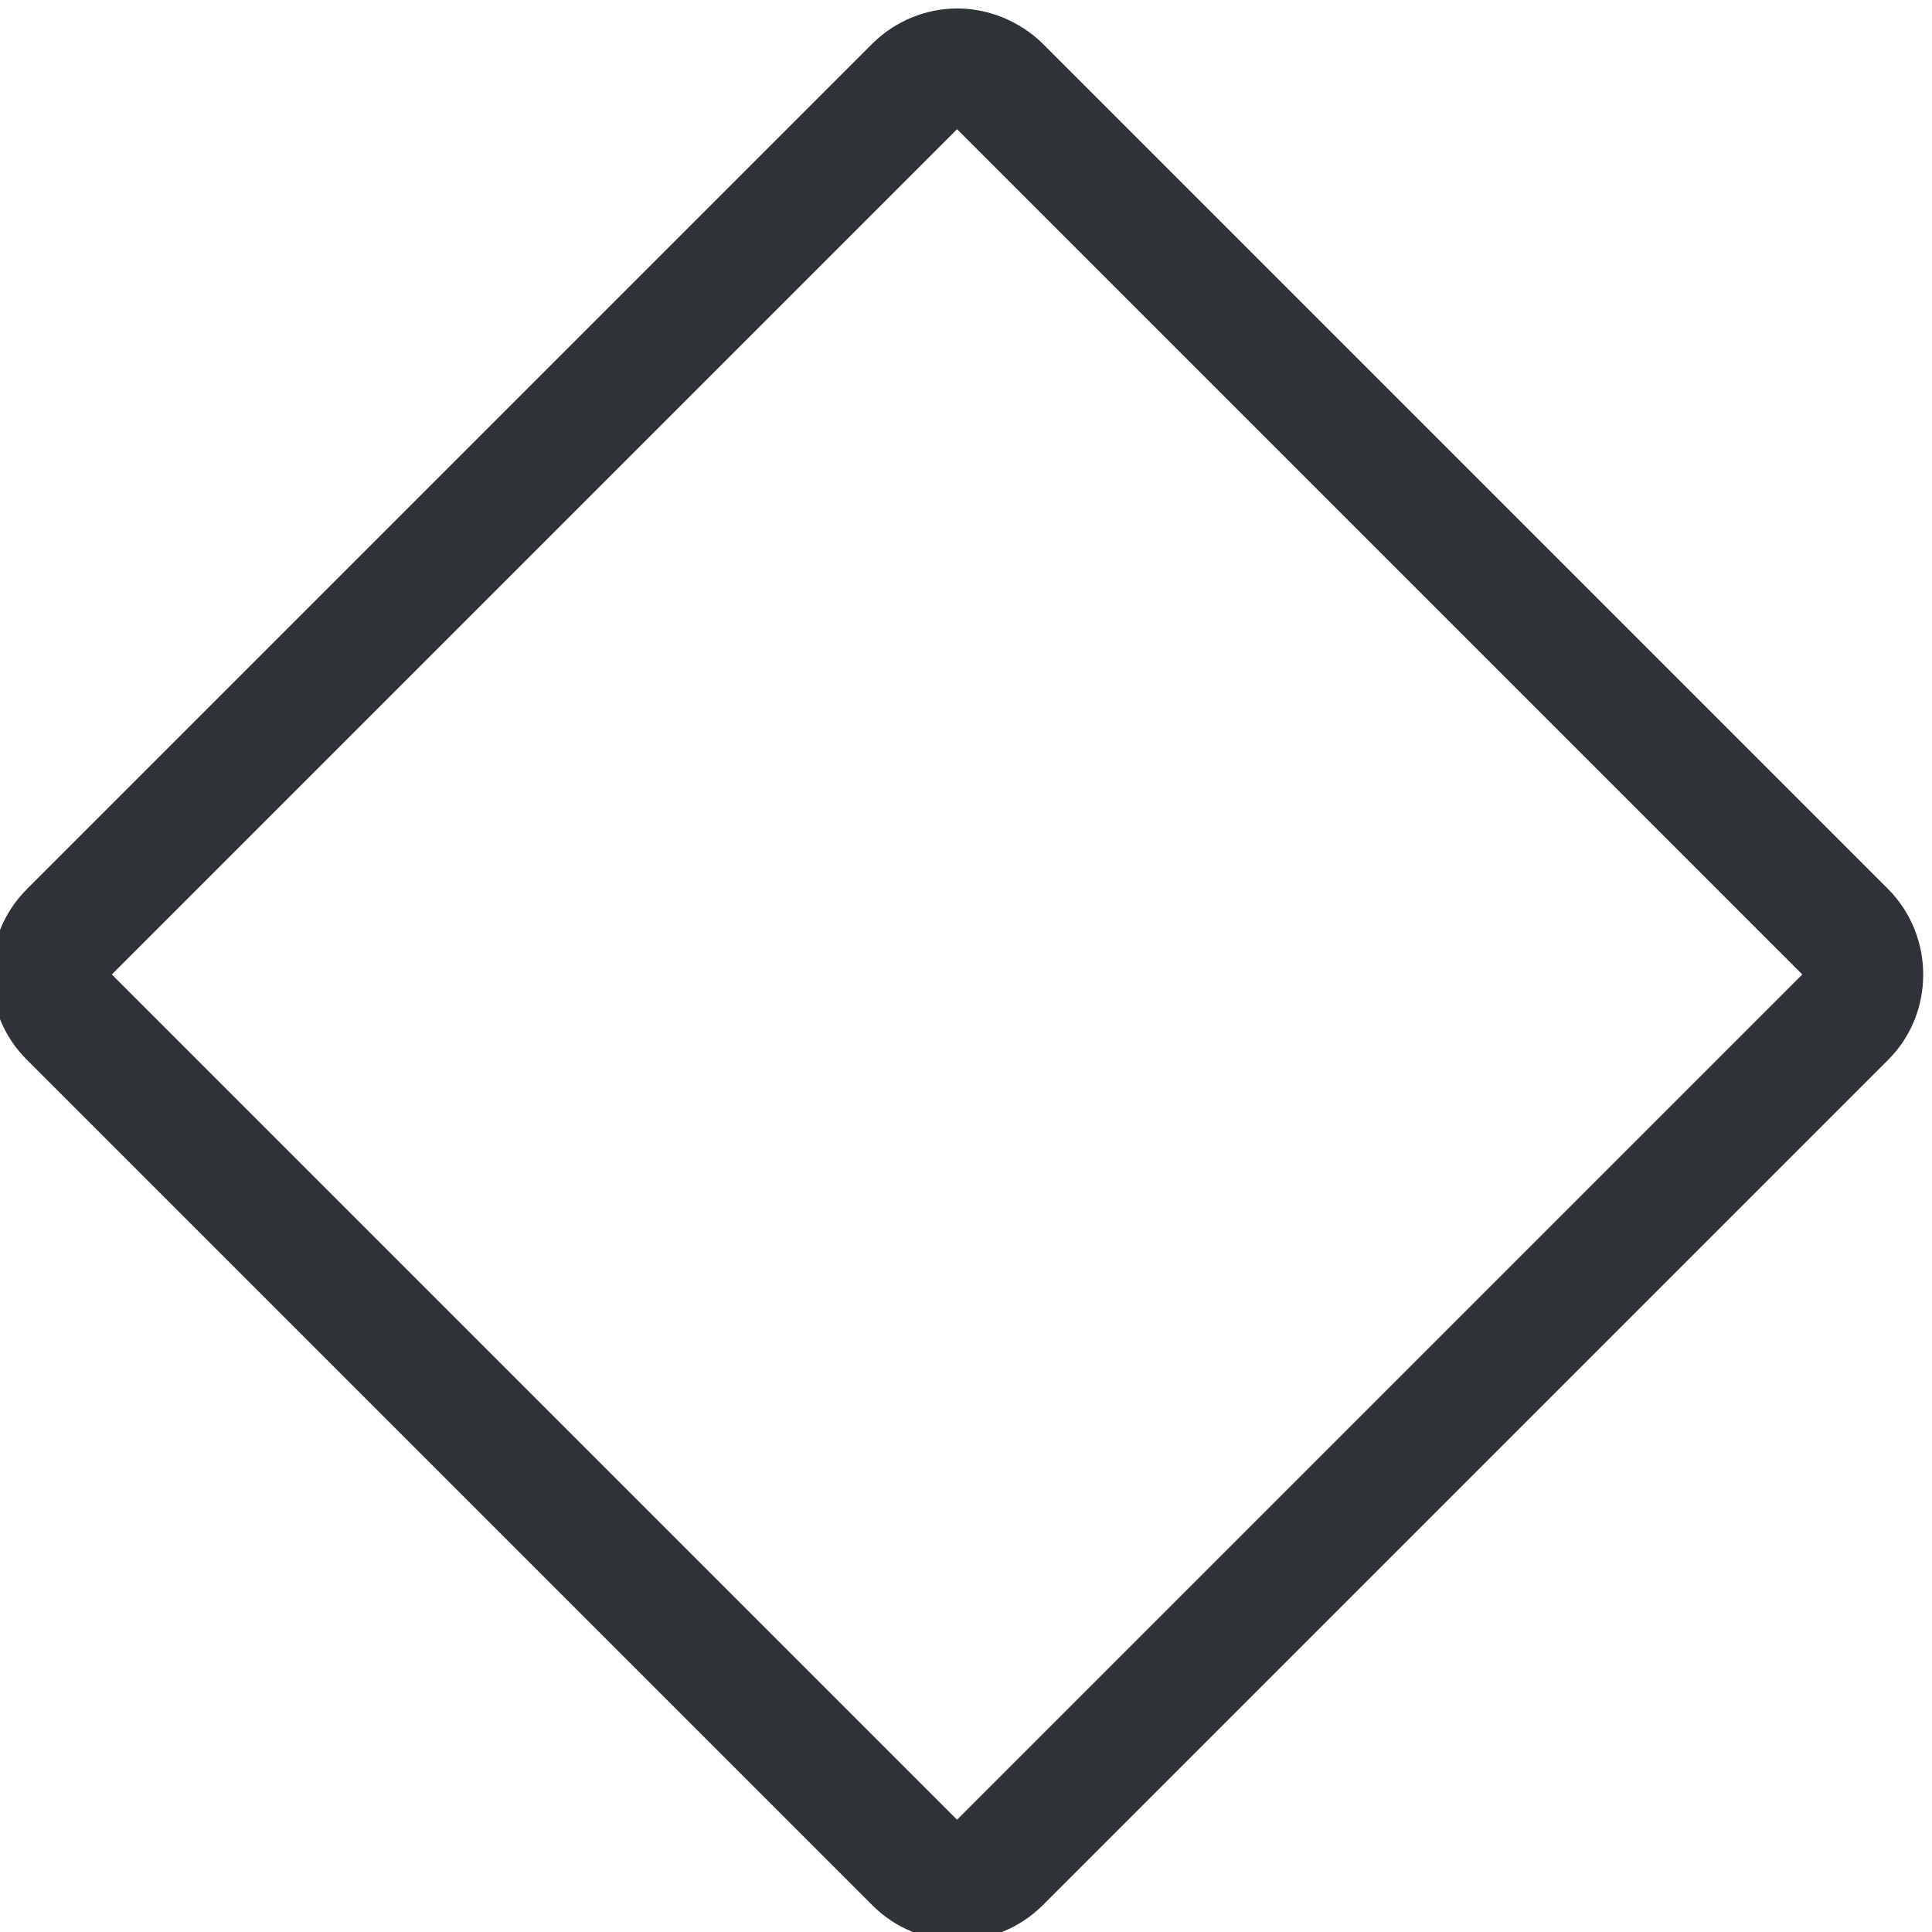 <?xml version="1.0" encoding="UTF-8"?>
<svg height="16px" viewBox="0 0 16 16" width="16px" xmlns="http://www.w3.org/2000/svg">
    <path d="m 7.926 0.07 c -0.254 0 -0.512 0.102 -0.703 0.293 l -7 7 c -0.391 0.391 -0.391 1.027 0 1.414 l 7 7 c 0.387 0.391 1.023 0.391 1.414 0 l 7 -7 c 0.387 -0.387 0.387 -1.023 0 -1.414 l -7 -7 c -0.195 -0.191 -0.453 -0.293 -0.711 -0.293 z m 0 1 l 7 7 l -7 7 l -7 -7 z m 0 0" fill="#2e3436"/>
</svg>
